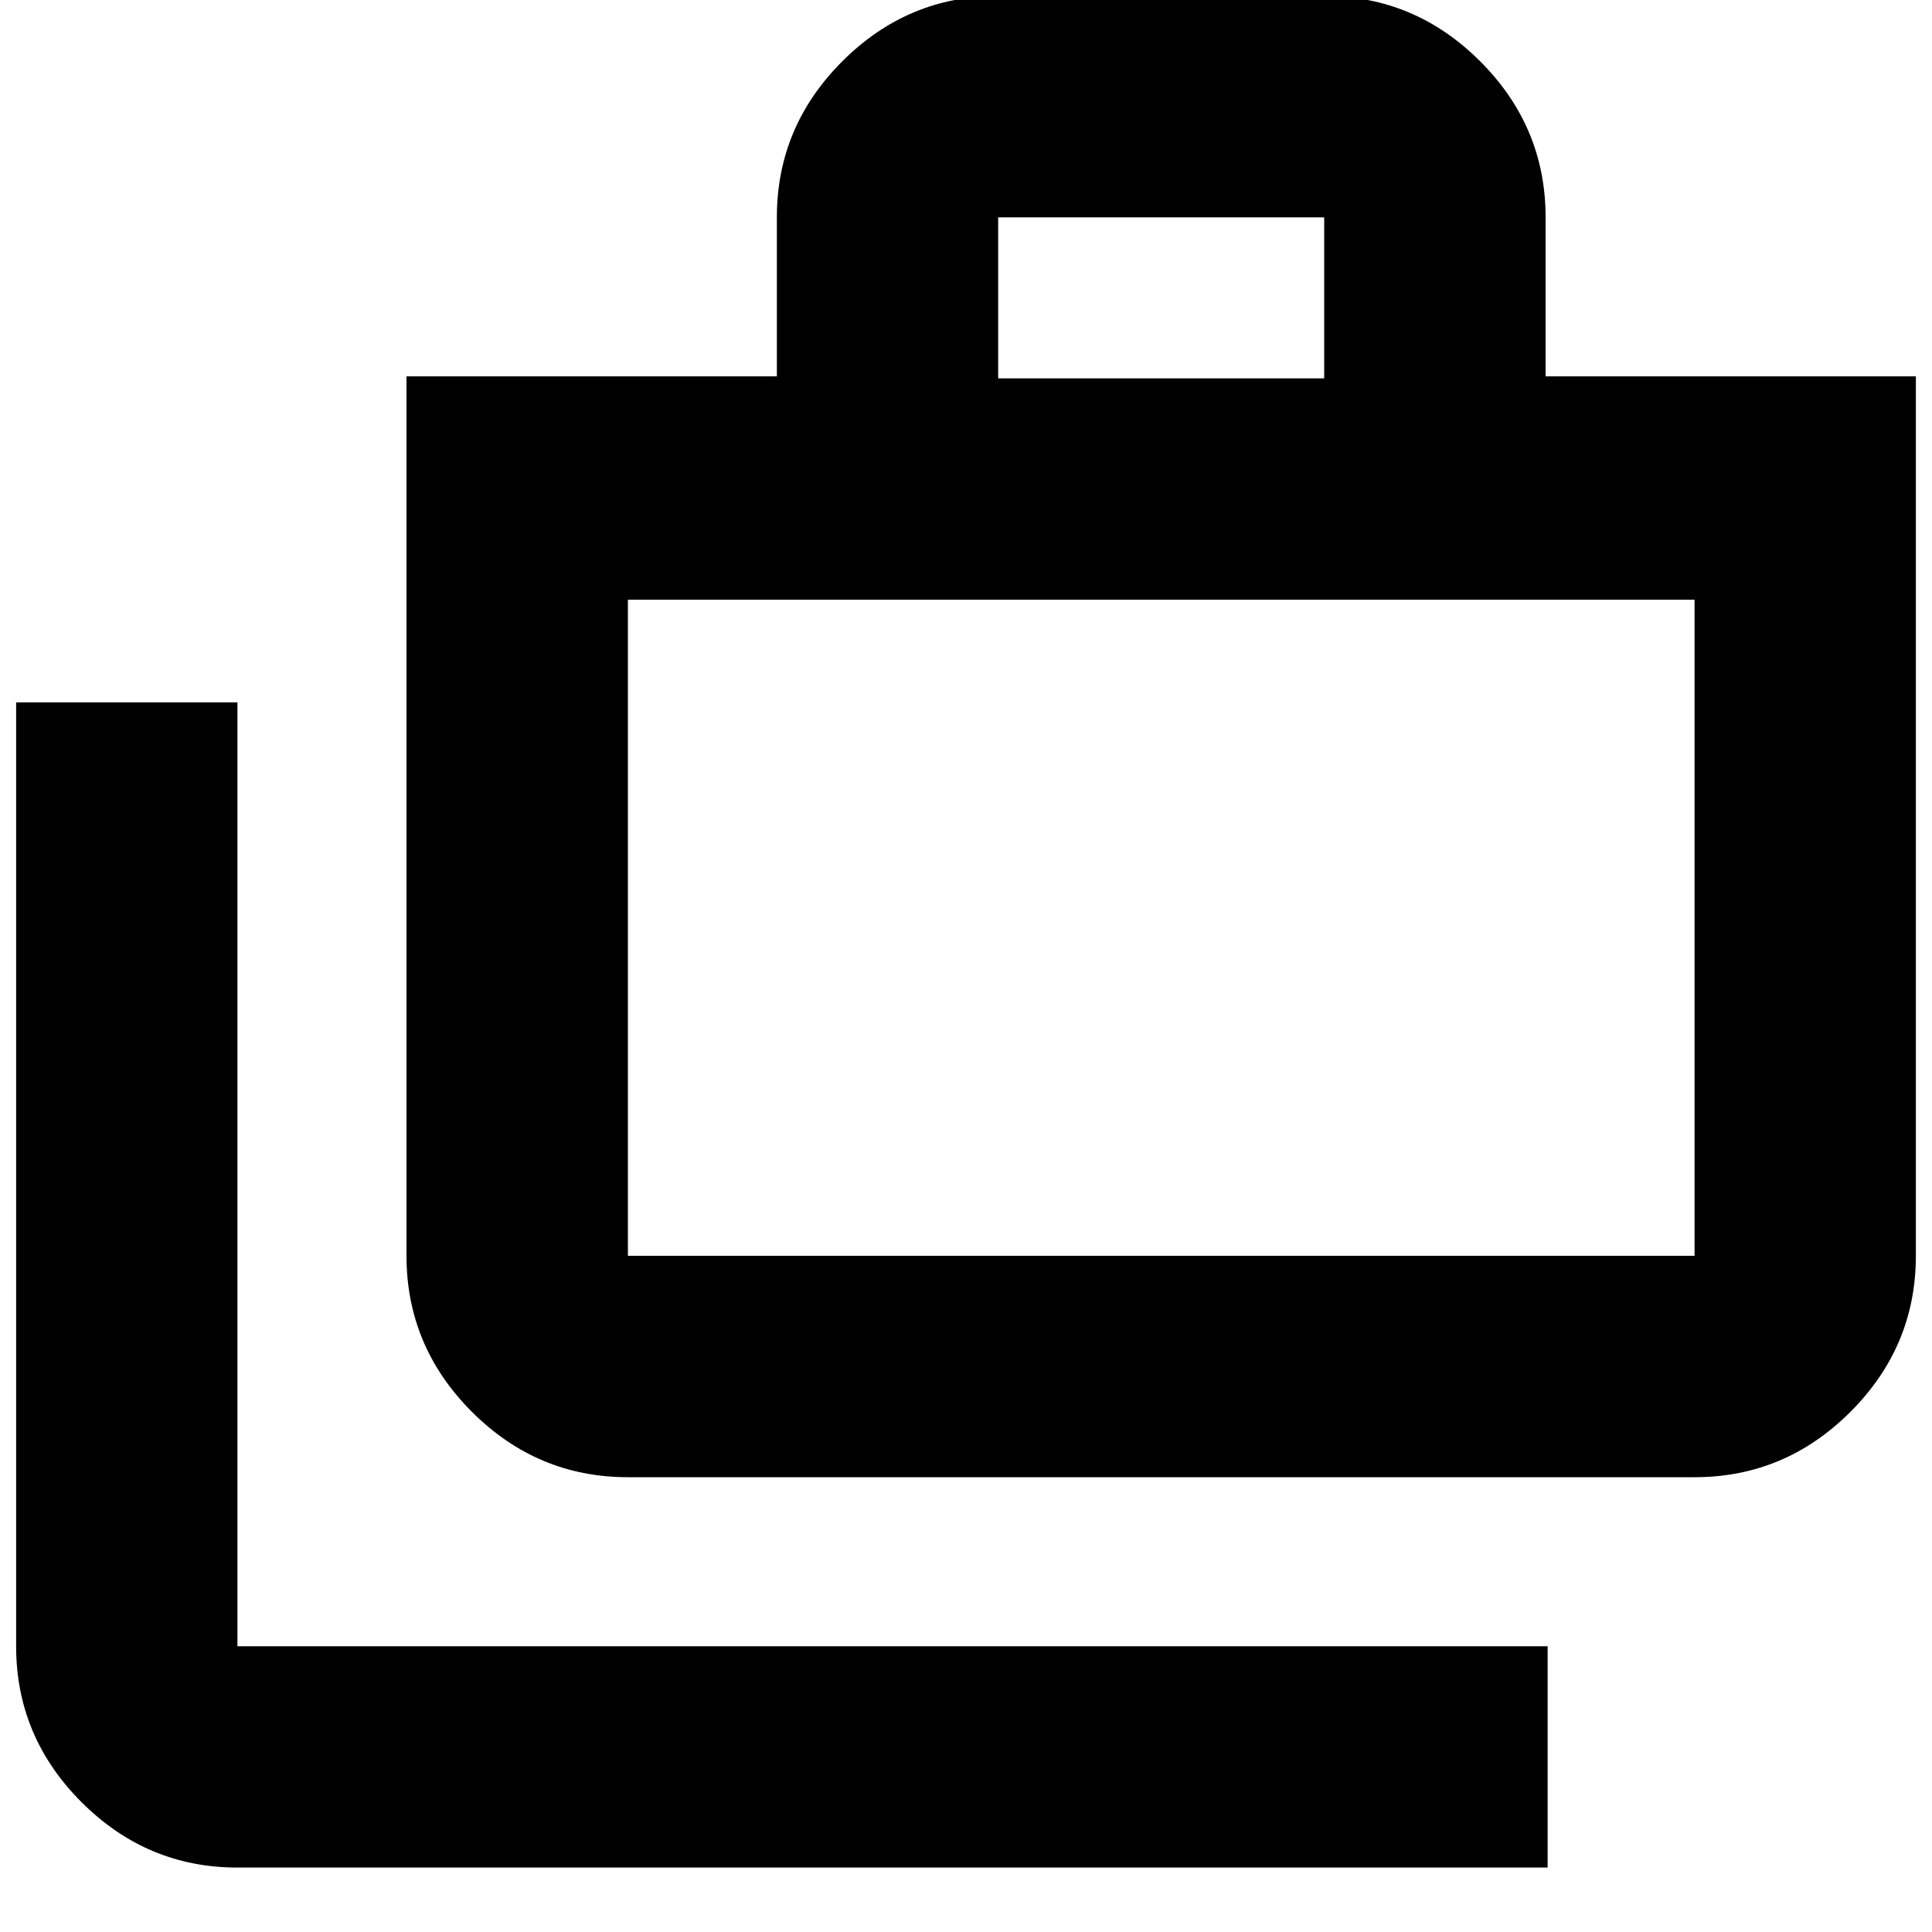 <svg xmlns="http://www.w3.org/2000/svg" height="20" width="20"><path d="M16.021 19.333H2.458q-.937 0-1.614-.677t-.677-1.614V7.271h2.291v9.771h13.563ZM6.5 15.292q-.938 0-1.615-.677T4.208 13V3.896h3.834V2.25q0-.938.677-1.615t1.614-.677h3.375q.938 0 1.615.677T16 2.25v1.646h3.833V13q0 .938-.677 1.615t-1.614.677Zm3.833-11.375h3.375V2.25h-3.375ZM6.5 13h11.042V6.208H6.5V13Zm0-6.792V13Z"/></svg>